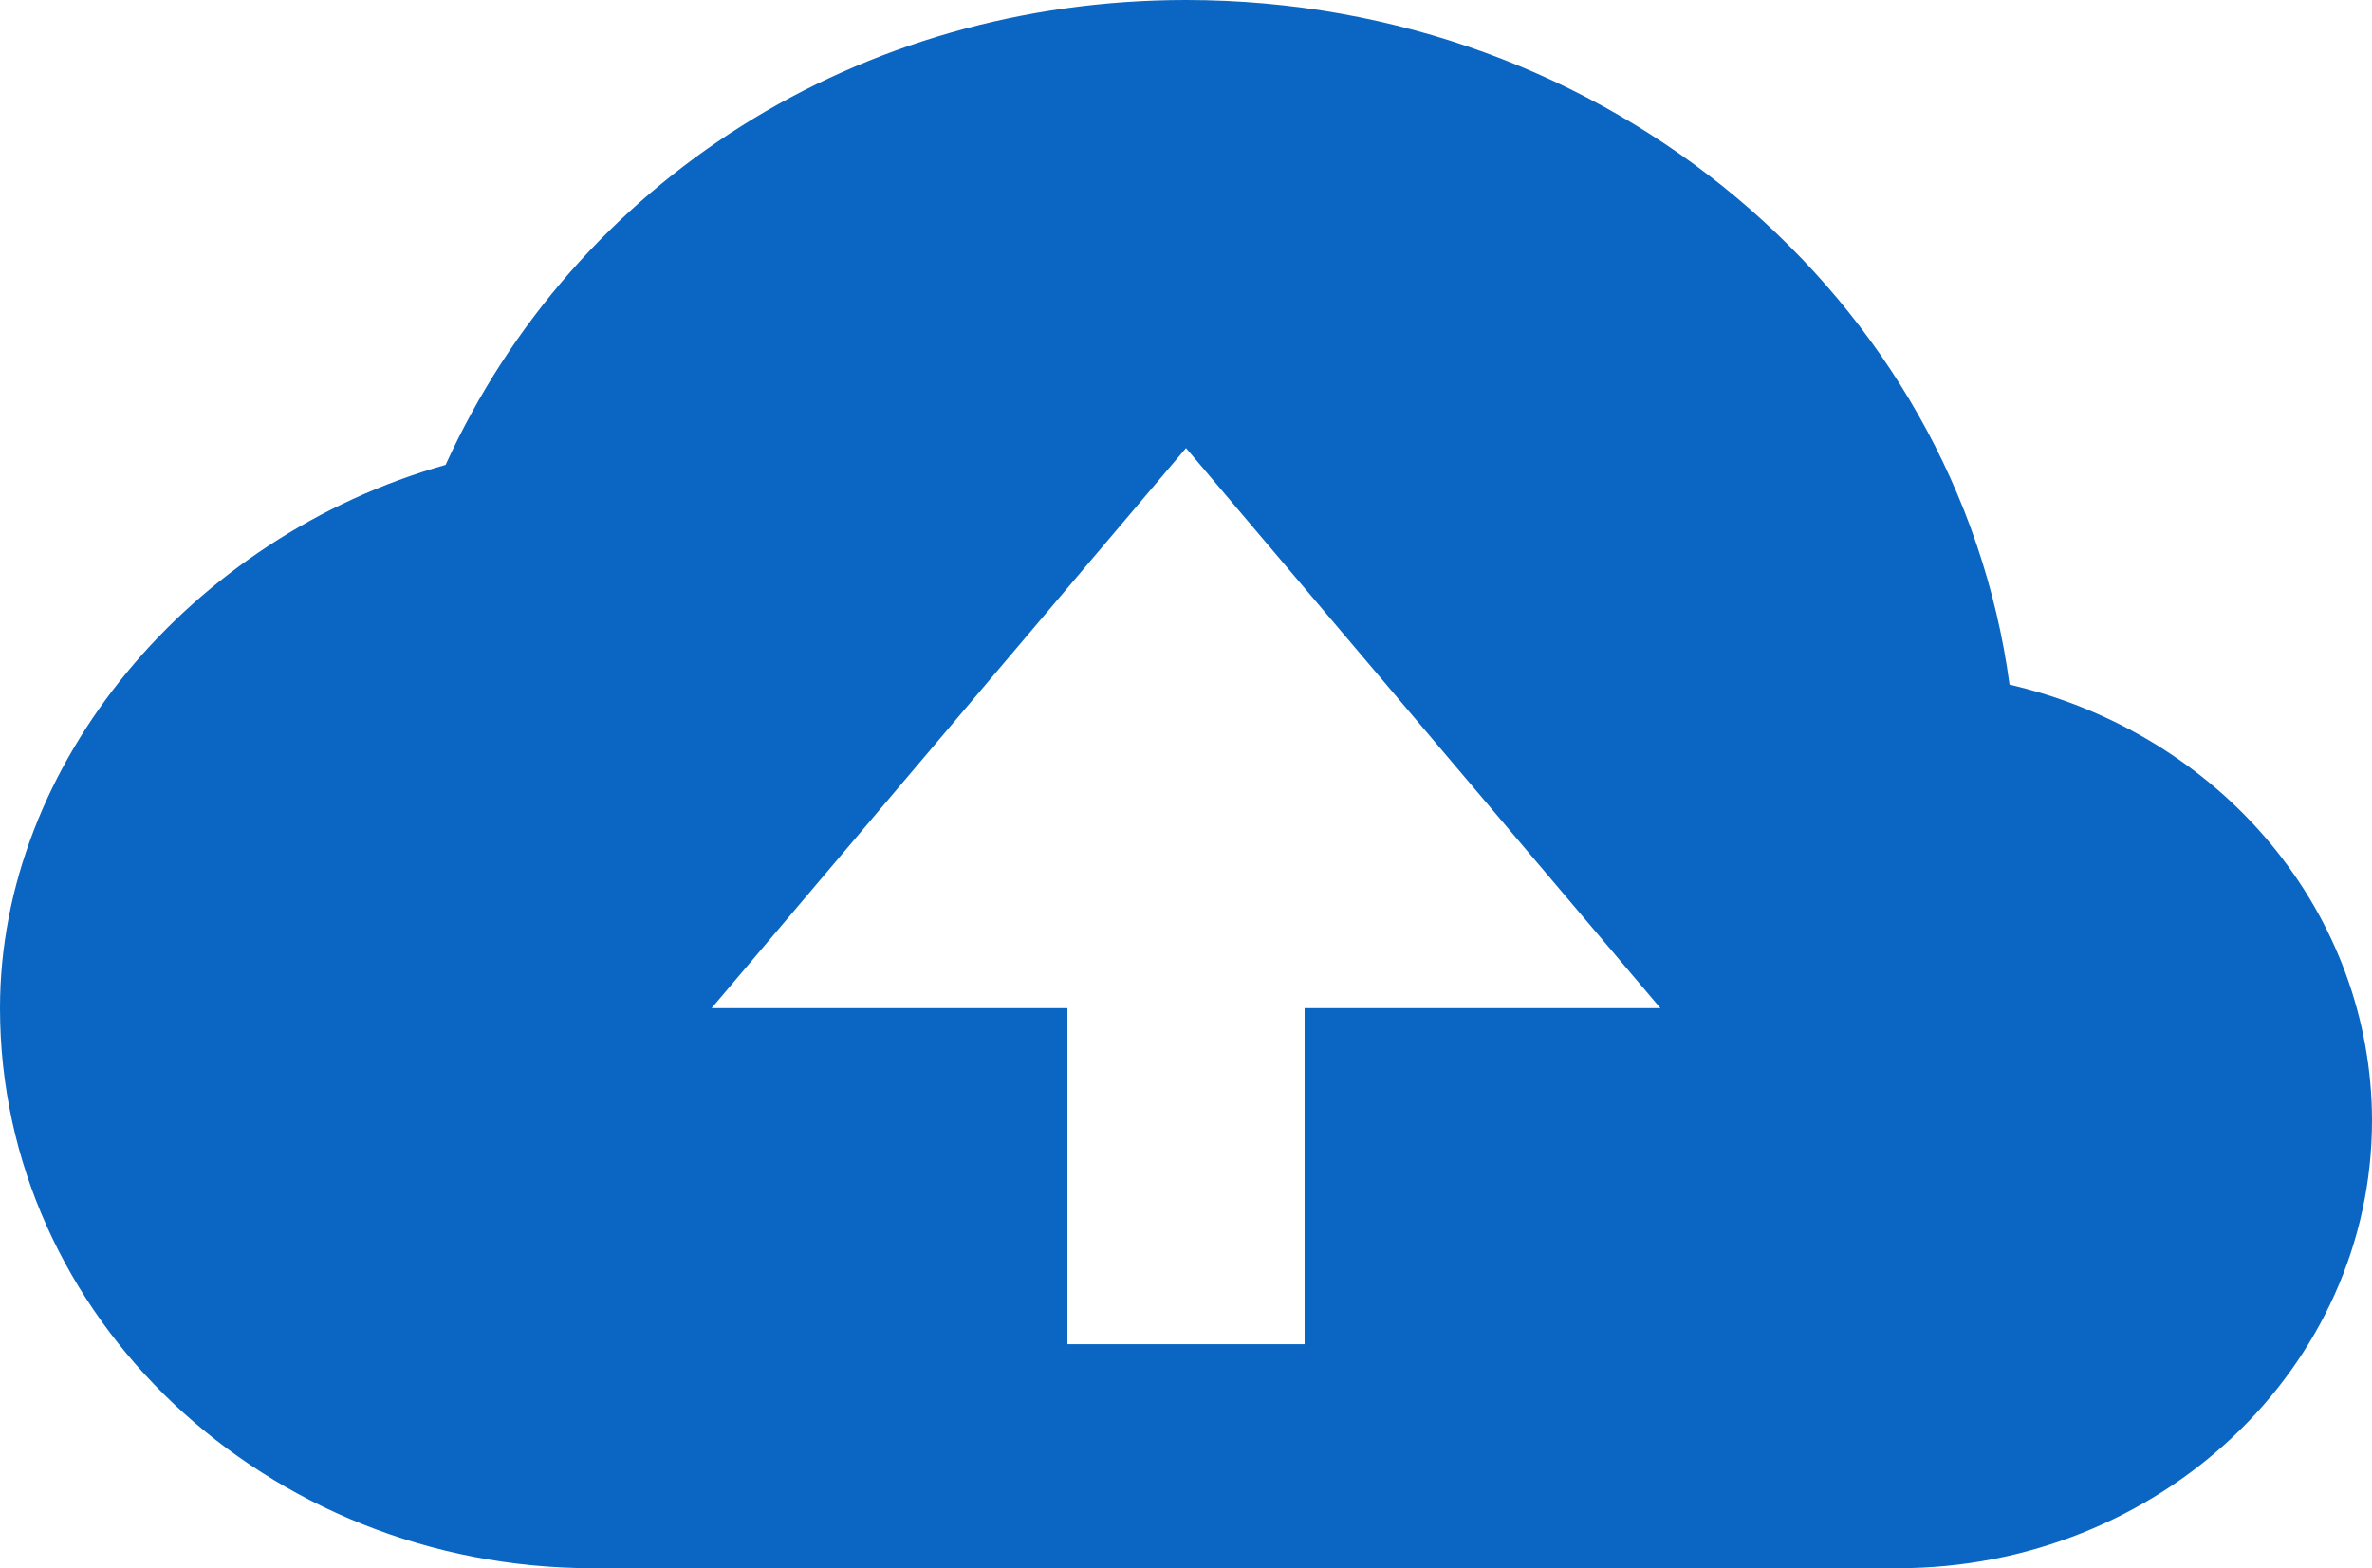 <svg width="62" height="41" viewBox="0 0 62 41" fill="none" xmlns="http://www.w3.org/2000/svg">
<path d="M52.526 17.899C51.172 7.819 42.036 0 31 0C22.456 0 15.035 4.718 11.647 12.154C4.988 14.034 0 19.973 0 26.357C0 34.431 6.953 41 15.5 41H49.6C56.439 41 62 35.746 62 29.286C61.995 26.661 61.06 24.113 59.342 22.049C57.625 19.985 55.225 18.524 52.526 17.899ZM34.1 26.357V35.143H27.9V26.357H18.6L31 11.714L43.4 26.357H34.1Z" fill="#0A66C2"/>
</svg>
